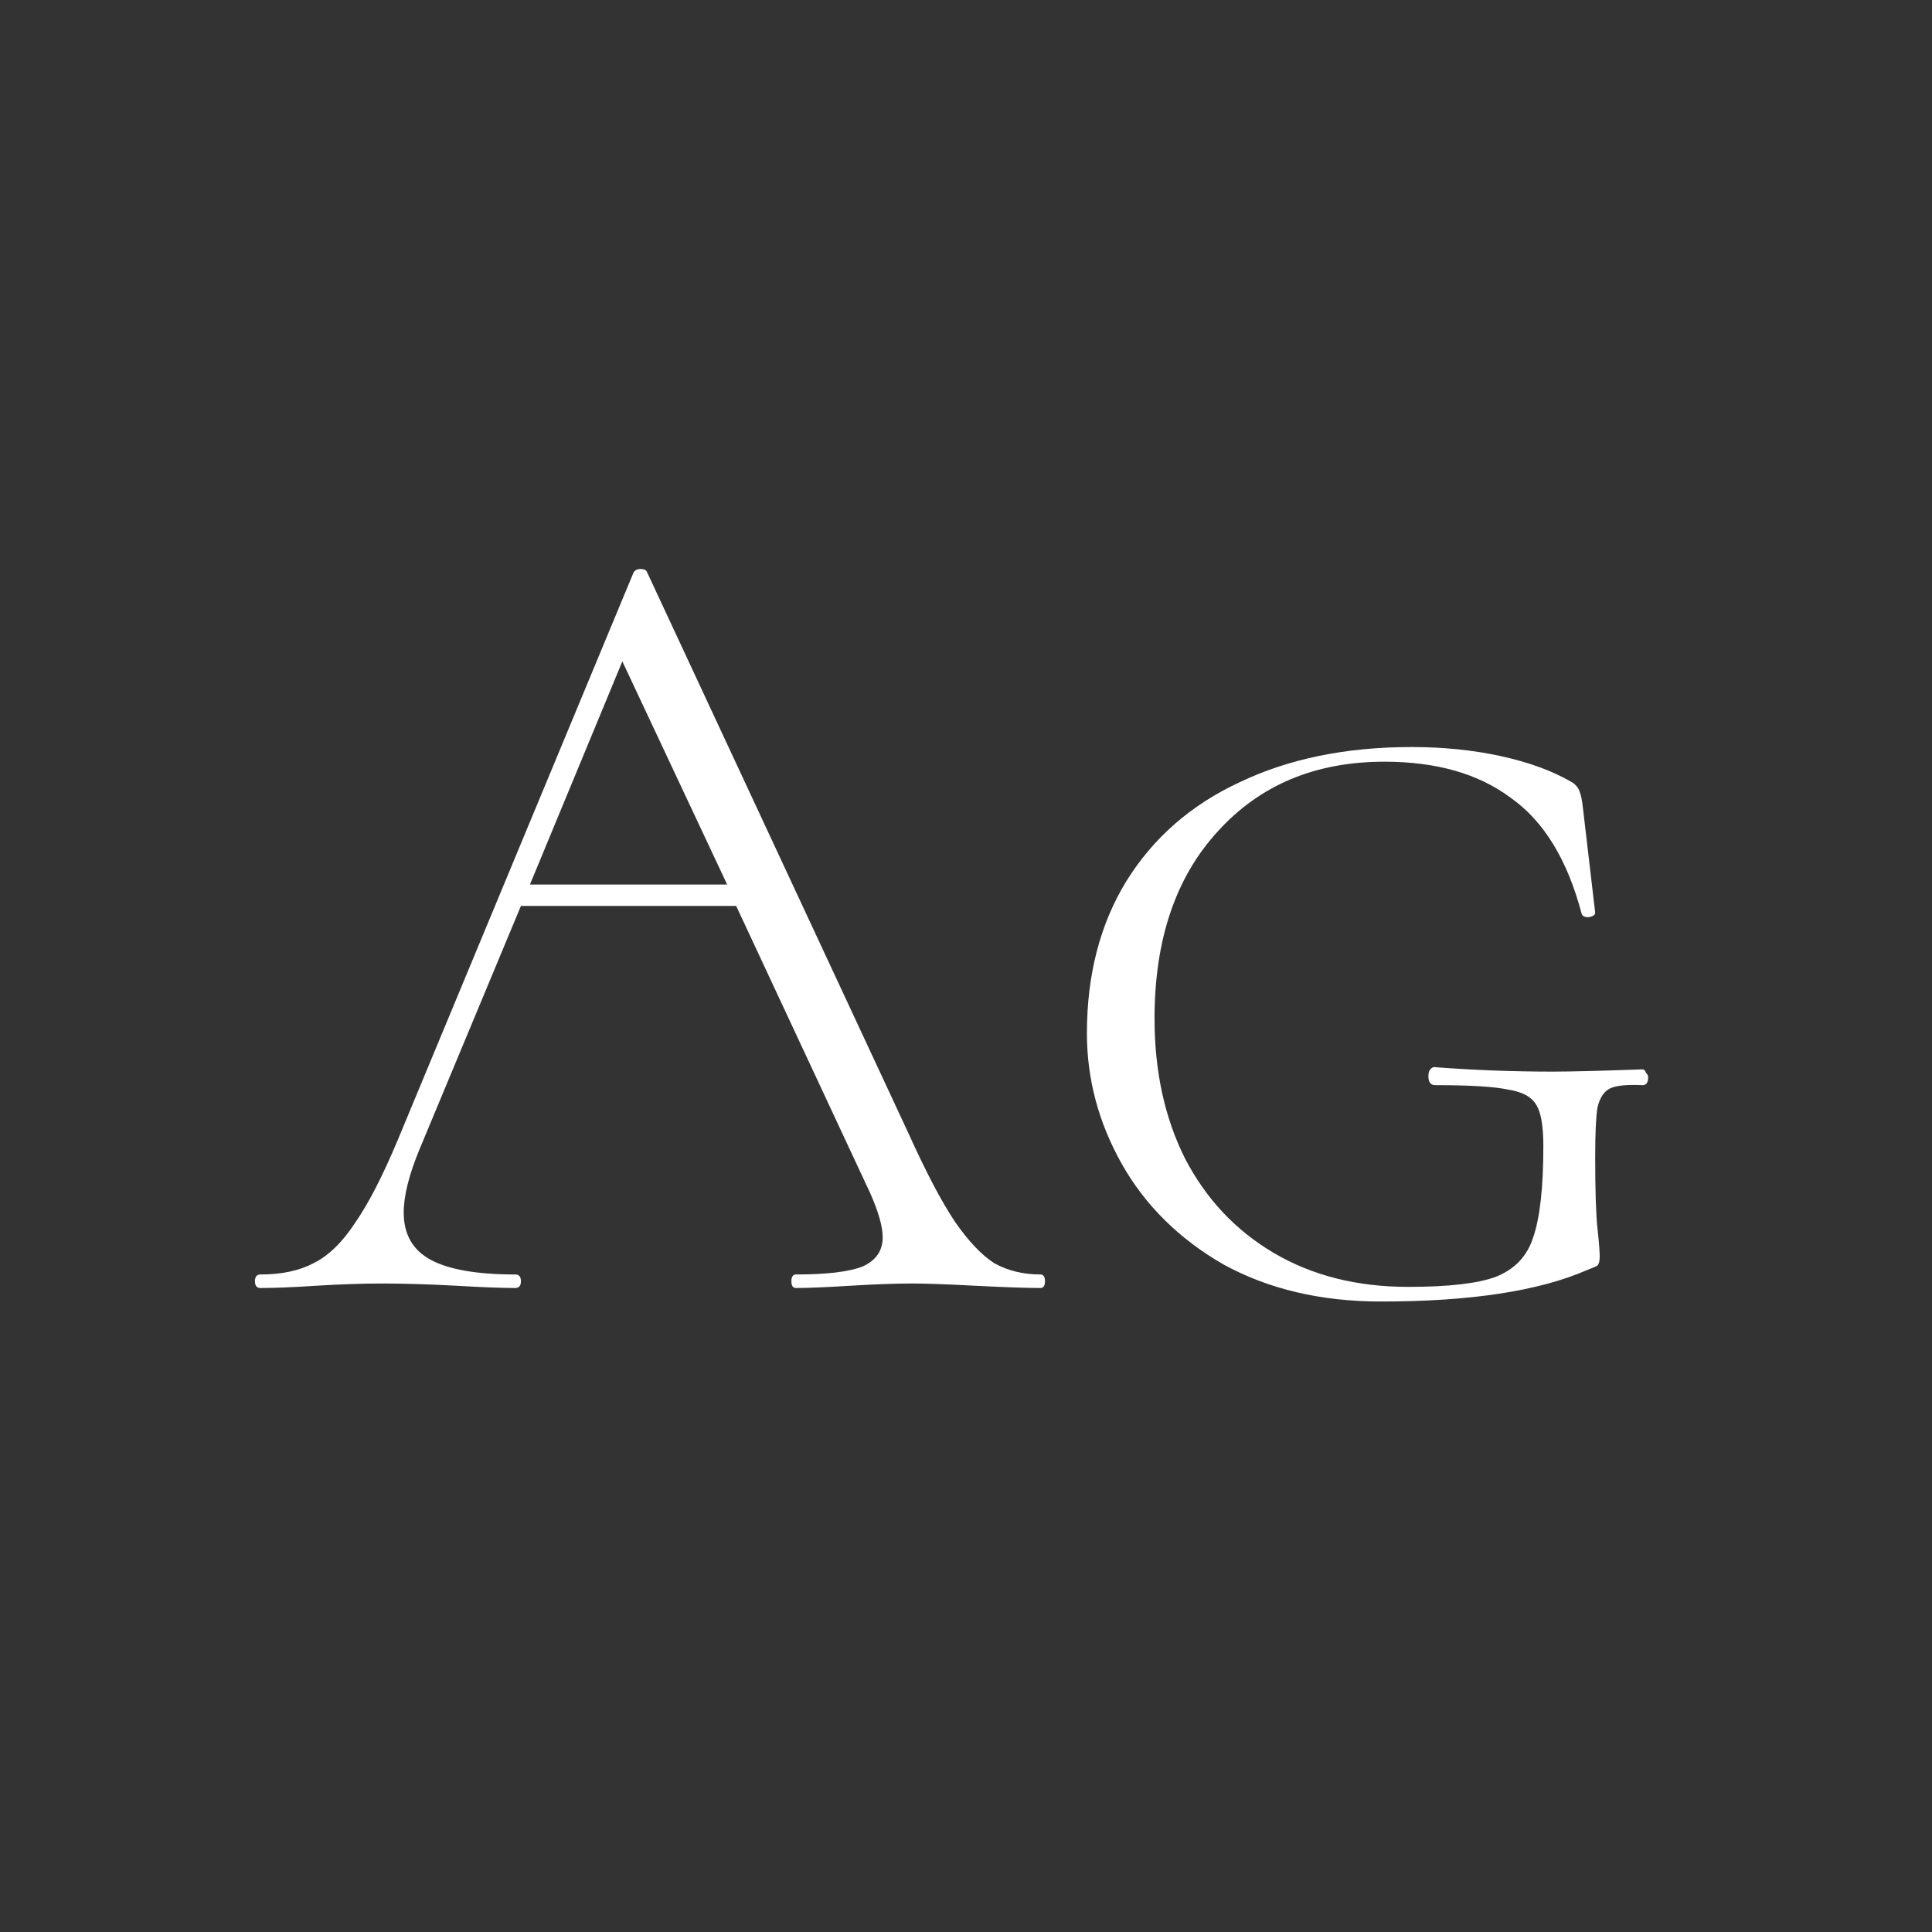 <svg width="24" height="24" viewBox="0 0 24 24" fill="none" xmlns="http://www.w3.org/2000/svg">
<rect x="0" y="0" width="24" height="24" fill="#333333" stroke="none"/>
<path d="M12.925 15.832C12.962 15.832 12.981 15.86 12.981 15.916C12.981 15.972 12.962 16 12.925 16C12.757 16 12.486 15.991 12.113 15.972C11.758 15.953 11.497 15.944 11.329 15.944C11.133 15.944 10.876 15.953 10.559 15.972C10.26 15.991 10.036 16 9.887 16C9.85 16 9.831 15.972 9.831 15.916C9.831 15.86 9.85 15.832 9.887 15.832C10.27 15.832 10.545 15.799 10.713 15.734C10.881 15.659 10.965 15.538 10.965 15.37C10.965 15.239 10.914 15.057 10.811 14.824L9.145 11.254H6.471L5.211 14.278C5.08 14.595 5.015 14.857 5.015 15.062C5.015 15.333 5.127 15.529 5.351 15.65C5.575 15.771 5.925 15.832 6.401 15.832C6.448 15.832 6.471 15.86 6.471 15.916C6.471 15.972 6.448 16 6.401 16C6.233 16 5.99 15.991 5.673 15.972C5.318 15.953 5.01 15.944 4.749 15.944C4.516 15.944 4.24 15.953 3.923 15.972C3.643 15.991 3.414 16 3.237 16C3.19 16 3.167 15.972 3.167 15.916C3.167 15.86 3.19 15.832 3.237 15.832C3.498 15.832 3.718 15.785 3.895 15.692C4.082 15.599 4.254 15.431 4.413 15.188C4.581 14.945 4.758 14.6 4.945 14.152L7.871 7.11C7.89 7.082 7.918 7.068 7.955 7.068C8.002 7.068 8.03 7.082 8.039 7.11L11.287 14.082C11.502 14.558 11.693 14.922 11.861 15.174C12.029 15.417 12.192 15.589 12.351 15.692C12.519 15.785 12.71 15.832 12.925 15.832ZM6.583 10.988H9.033L7.731 8.216L6.583 10.988ZM17.156 16.168C16.41 16.168 15.756 16.014 15.196 15.706C14.646 15.389 14.226 14.973 13.936 14.46C13.647 13.947 13.502 13.405 13.502 12.836C13.502 12.108 13.666 11.478 13.992 10.946C14.328 10.405 14.8 9.994 15.406 9.714C16.013 9.425 16.722 9.28 17.534 9.28C17.926 9.28 18.295 9.317 18.64 9.392C18.986 9.467 19.28 9.574 19.522 9.714C19.569 9.742 19.602 9.779 19.62 9.826C19.639 9.873 19.653 9.938 19.662 10.022L19.816 11.338C19.816 11.366 19.788 11.385 19.732 11.394C19.686 11.394 19.658 11.38 19.648 11.352C19.471 10.68 19.177 10.199 18.766 9.91C18.365 9.611 17.842 9.462 17.198 9.462C16.34 9.462 15.649 9.751 15.126 10.33C14.604 10.899 14.342 11.674 14.342 12.654C14.342 13.307 14.468 13.886 14.72 14.39C14.982 14.894 15.35 15.286 15.826 15.566C16.302 15.846 16.858 15.986 17.492 15.986C17.996 15.986 18.36 15.944 18.584 15.86C18.818 15.767 18.972 15.603 19.046 15.37C19.13 15.127 19.172 14.749 19.172 14.236C19.172 13.993 19.144 13.825 19.088 13.732C19.032 13.629 18.916 13.564 18.738 13.536C18.57 13.499 18.267 13.48 17.828 13.48C17.772 13.48 17.744 13.443 17.744 13.368C17.744 13.34 17.749 13.317 17.758 13.298C17.777 13.27 17.796 13.256 17.814 13.256C18.3 13.293 18.79 13.312 19.284 13.312C19.508 13.312 19.882 13.303 20.404 13.284C20.423 13.284 20.437 13.298 20.446 13.326C20.465 13.345 20.474 13.363 20.474 13.382C20.474 13.447 20.451 13.48 20.404 13.48C20.208 13.471 20.073 13.485 19.998 13.522C19.924 13.559 19.872 13.639 19.844 13.76C19.826 13.872 19.816 14.077 19.816 14.376C19.816 14.796 19.826 15.09 19.844 15.258C19.863 15.426 19.872 15.543 19.872 15.608C19.872 15.664 19.863 15.701 19.844 15.72C19.835 15.729 19.793 15.748 19.718 15.776C19.121 16.037 18.267 16.168 17.156 16.168Z" fill="white"/>
</svg>
